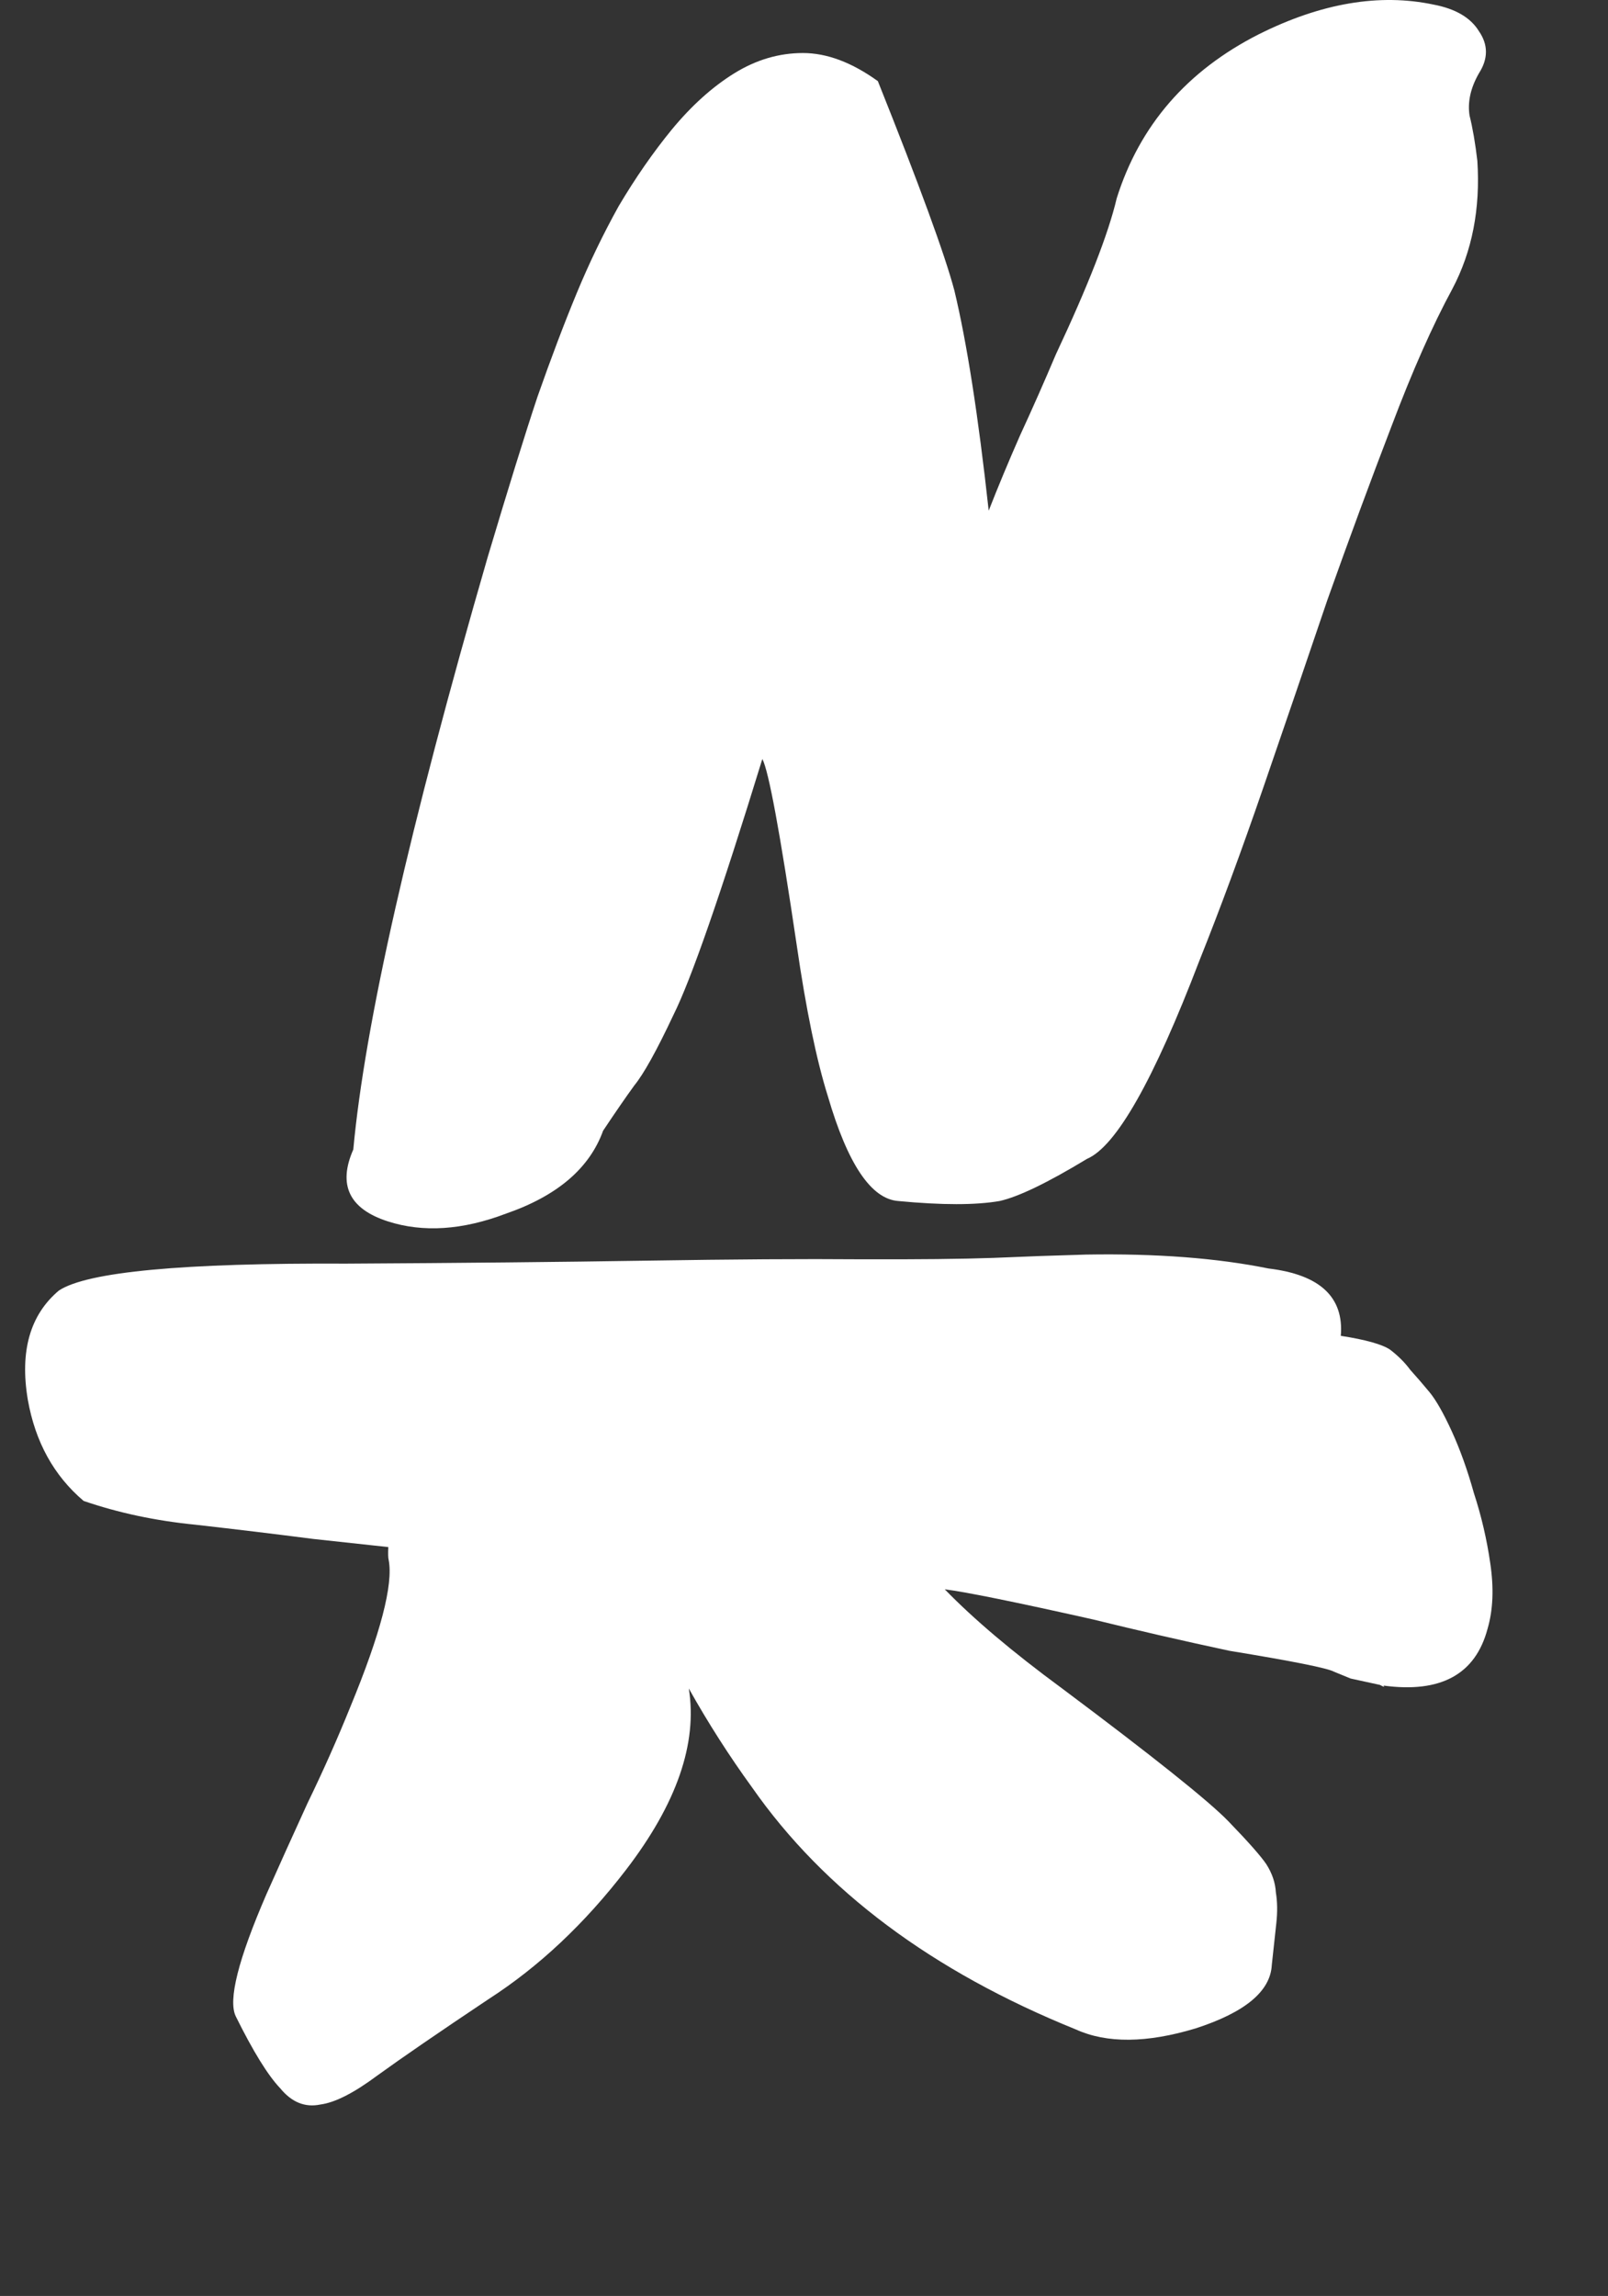 <svg width="103" height="147" viewBox="0 0 103 147" fill="none" xmlns="http://www.w3.org/2000/svg">
<rect x="0" y="0" width="103" height="147" fill="#333333" stroke="none"/>
<path d="M31.231 35.695C32.565 31.229 33.631 27.795 34.431 25.395C35.298 22.928 36.131 20.729 36.931 18.795C37.731 16.862 38.631 14.995 39.631 13.195C40.698 11.395 41.831 9.762 43.031 8.295C44.298 6.762 45.631 5.562 47.031 4.695C48.431 3.828 49.898 3.395 51.431 3.395C52.965 3.395 54.565 3.995 56.231 5.195C58.898 11.862 60.531 16.328 61.131 18.595C61.931 21.928 62.665 26.628 63.331 32.695C63.931 31.162 64.598 29.562 65.331 27.895C66.131 26.162 66.898 24.428 67.631 22.695C69.698 18.295 70.998 14.962 71.531 12.695C72.998 8.028 76.031 4.528 80.631 2.195C84.631 0.195 88.365 -0.438 91.831 0.295C93.231 0.562 94.198 1.128 94.731 1.995C95.331 2.862 95.331 3.762 94.731 4.695C94.198 5.628 93.998 6.528 94.131 7.395C94.331 8.195 94.498 9.162 94.631 10.295C94.831 13.362 94.298 16.095 93.031 18.495C91.765 20.828 90.465 23.762 89.131 27.295C87.798 30.762 86.431 34.462 85.031 38.395C83.698 42.328 82.331 46.328 80.931 50.395C79.531 54.462 78.165 58.162 76.831 61.495C73.898 69.162 71.498 73.395 69.631 74.195C67.098 75.728 65.231 76.629 64.031 76.895C62.498 77.162 60.331 77.162 57.531 76.895C55.798 76.762 54.298 74.528 53.031 70.195C52.298 67.862 51.631 64.629 51.031 60.495C49.965 53.295 49.231 49.328 48.831 48.595C46.165 57.262 44.265 62.728 43.131 64.995C42.065 67.262 41.231 68.762 40.631 69.495C40.098 70.228 39.431 71.195 38.631 72.395C37.765 74.795 35.698 76.562 32.431 77.695C29.631 78.762 27.098 78.928 24.831 78.195C22.365 77.395 21.631 75.862 22.631 73.595C23.365 65.595 26.231 52.962 31.231 35.695Z" fill="white"/>
<path d="M81.253 81.215C84.547 81.609 86.091 83.047 85.885 85.527C87.477 85.774 88.528 86.069 89.039 86.41C89.568 86.816 90 87.249 90.337 87.709C90.737 88.151 91.146 88.625 91.565 89.131C91.983 89.637 92.459 90.473 92.993 91.639C93.526 92.805 94 94.126 94.412 95.603C94.889 97.062 95.238 98.557 95.458 100.087C95.696 101.682 95.638 103.083 95.283 104.29C94.506 107.206 92.283 108.416 88.614 107.919C88.714 108.03 88.641 108.015 88.394 107.877L86.515 107.468L85.46 107.036C85.049 106.804 82.812 106.357 78.75 105.692C75.805 105.062 72.883 104.391 69.984 103.678C65.037 102.569 61.881 101.928 60.517 101.756C62.365 103.662 64.858 105.769 67.995 108.076C73.858 112.459 77.423 115.305 78.688 116.612C79.954 117.92 80.763 118.836 81.117 119.36C81.49 119.948 81.692 120.549 81.725 121.163C81.823 121.758 81.833 122.413 81.755 123.127L81.465 125.804C81.382 127.489 79.754 128.844 76.579 129.87C73.451 130.813 70.896 130.835 68.914 129.936C59.705 126.211 52.793 121.048 48.178 114.446C46.715 112.433 45.363 110.319 44.121 108.105C44.687 111.615 43.346 115.486 40.099 119.716C37.46 123.153 34.528 125.911 31.302 127.99C28.093 130.133 25.712 131.768 24.158 132.894C22.668 134.003 21.456 134.619 20.521 134.742C19.54 134.947 18.681 134.598 17.945 133.697C17.162 132.877 16.214 131.343 15.1 129.093C14.602 128.055 15.258 125.449 17.068 121.274C17.875 119.456 18.752 117.516 19.697 115.451C20.707 113.369 21.621 111.314 22.439 109.286C24.379 104.59 25.198 101.453 24.896 99.877C24.86 99.748 24.853 99.473 24.873 99.052L20.055 98.53C17.685 98.224 15.178 97.921 12.533 97.622C9.97 97.369 7.578 96.861 5.357 96.097C3.453 94.484 2.261 92.325 1.782 89.621C1.259 86.514 1.923 84.182 3.772 82.627C5.583 81.428 11.722 80.854 22.189 80.905C29.515 80.865 35.935 80.8 41.448 80.713C46.961 80.625 51.522 80.596 55.13 80.626C58.802 80.638 61.632 80.608 63.619 80.537C65.671 80.448 67.659 80.377 69.582 80.324C74.061 80.249 77.951 80.546 81.253 81.215Z" fill="white"/>
</svg>
